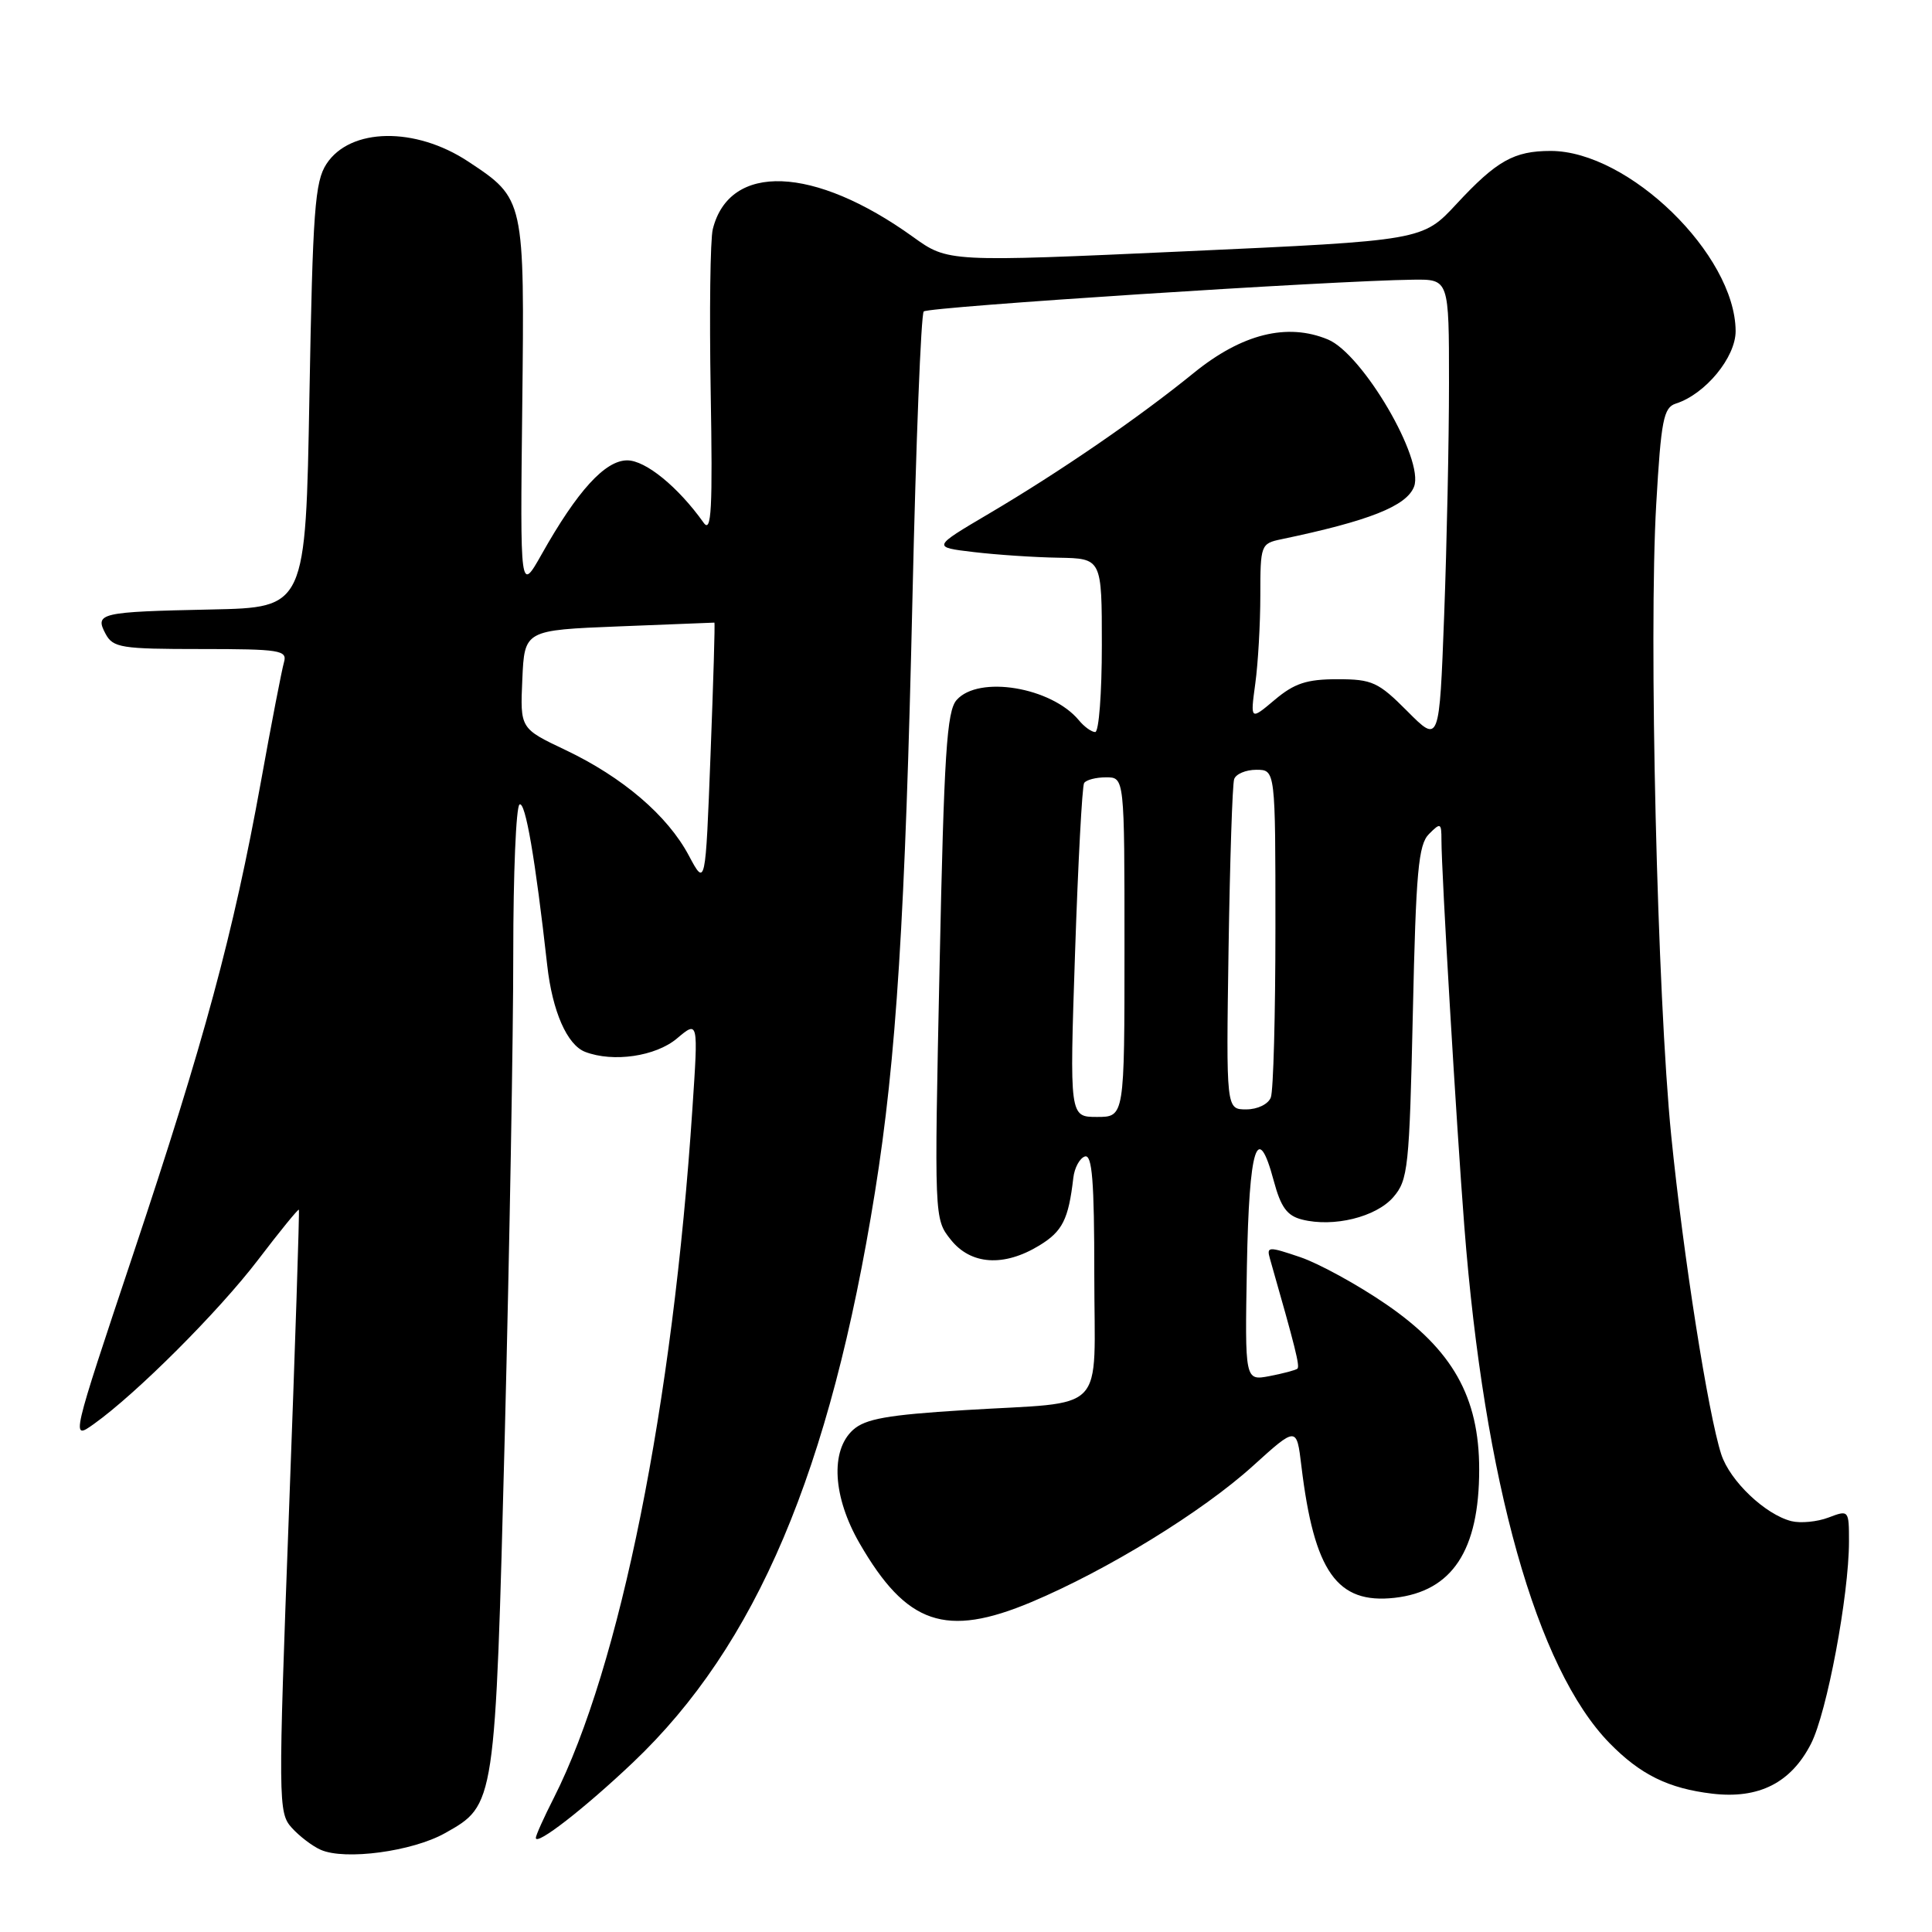 <?xml version="1.0" encoding="UTF-8" standalone="no"?>
<!DOCTYPE svg PUBLIC "-//W3C//DTD SVG 1.1//EN" "http://www.w3.org/Graphics/SVG/1.1/DTD/svg11.dtd" >
<svg xmlns="http://www.w3.org/2000/svg" xmlns:xlink="http://www.w3.org/1999/xlink" version="1.1" viewBox="0 0 256 256">
 <g >
 <path fill="currentColor"
d=" M 58.95 242.91 C 65.65 239.14 65.61 239.40 66.89 190.00 C 67.51 165.52 68.02 136.86 68.01 126.31 C 68.01 115.75 68.38 106.88 68.84 106.60 C 69.61 106.12 70.93 113.78 72.51 127.91 C 73.19 134.00 75.14 138.46 77.54 139.38 C 81.25 140.80 86.87 139.98 89.69 137.61 C 92.53 135.22 92.53 135.22 91.75 146.86 C 89.16 186.09 82.17 220.87 73.39 238.22 C 72.07 240.81 71.00 243.20 71.00 243.53 C 71.00 244.64 77.44 239.64 83.87 233.54 C 100.21 218.03 110.01 194.93 115.94 157.94 C 118.77 140.29 119.95 121.54 120.91 79.04 C 121.37 58.63 122.04 41.63 122.40 41.27 C 123.01 40.66 176.50 37.19 187.25 37.06 C 192.00 37.00 192.00 37.00 192.00 50.75 C 192.00 58.31 191.71 72.15 191.36 81.50 C 190.72 98.50 190.72 98.50 186.49 94.25 C 182.63 90.37 181.82 90.00 177.21 90.00 C 173.16 90.00 171.51 90.54 168.91 92.73 C 165.67 95.46 165.67 95.46 166.33 90.59 C 166.70 87.91 167.00 82.64 167.00 78.88 C 167.00 72.22 167.07 72.02 169.75 71.46 C 181.43 69.02 186.38 67.06 187.37 64.48 C 188.75 60.88 180.56 46.89 175.95 44.98 C 170.55 42.74 164.56 44.24 158.20 49.40 C 150.87 55.36 140.47 62.50 131.01 68.08 C 123.52 72.50 123.52 72.50 129.01 73.15 C 132.03 73.51 137.09 73.85 140.25 73.90 C 146.00 74.00 146.00 74.00 146.00 85.50 C 146.00 91.83 145.61 97.00 145.12 97.00 C 144.64 97.00 143.66 96.30 142.95 95.43 C 139.30 91.05 129.68 89.45 126.76 92.75 C 125.45 94.22 125.09 99.85 124.50 128.00 C 123.79 161.43 123.79 161.51 125.97 164.25 C 128.63 167.61 133.02 167.90 137.72 165.03 C 140.79 163.16 141.58 161.58 142.22 156.08 C 142.37 154.75 143.06 153.47 143.75 153.24 C 144.72 152.93 145.00 156.49 145.00 168.90 C 145.00 187.76 147.01 185.66 127.78 186.85 C 117.59 187.48 114.66 188.00 113.03 189.47 C 110.00 192.22 110.35 198.35 113.90 204.50 C 120.12 215.27 125.31 217.05 136.67 212.28 C 146.72 208.05 159.29 200.33 166.01 194.25 C 171.81 189.00 171.81 189.00 172.44 194.25 C 174.13 208.28 177.16 212.57 184.79 211.72 C 192.43 210.86 196.00 205.45 196.00 194.71 C 196.00 185.11 192.47 178.85 183.65 172.81 C 179.89 170.23 174.78 167.43 172.29 166.58 C 168.07 165.15 167.81 165.16 168.27 166.77 C 171.65 178.59 172.27 181.06 171.91 181.36 C 171.69 181.55 170.03 181.99 168.22 182.34 C 164.95 182.96 164.95 182.96 165.22 167.81 C 165.51 151.92 166.62 148.39 168.78 156.47 C 169.72 159.97 170.54 161.10 172.54 161.60 C 176.71 162.65 182.32 161.27 184.61 158.64 C 186.58 156.37 186.75 154.78 187.21 134.19 C 187.62 115.48 187.94 111.91 189.35 110.51 C 190.88 108.97 191.00 109.03 191.00 111.32 C 191.00 115.61 192.98 148.99 194.03 162.50 C 196.67 196.37 203.62 221.09 213.27 230.97 C 217.37 235.16 221.08 236.98 226.88 237.67 C 233.05 238.40 237.32 236.24 239.97 231.05 C 242.08 226.92 244.99 211.41 245.00 204.27 C 245.00 200.09 244.97 200.06 242.29 201.08 C 240.80 201.65 238.58 201.86 237.37 201.56 C 233.90 200.68 229.24 196.25 228.08 192.72 C 226.34 187.37 223.05 166.46 221.45 150.52 C 219.60 132.10 218.45 84.04 219.46 66.79 C 220.10 55.67 220.43 54.00 222.05 53.48 C 225.96 52.24 230.00 47.34 229.98 43.85 C 229.91 33.74 215.80 20.00 205.47 20.00 C 200.61 20.00 198.31 21.30 193.00 27.02 C 188.50 31.87 188.50 31.87 157.06 33.30 C 125.62 34.73 125.62 34.73 120.98 31.39 C 107.85 21.95 96.66 21.52 94.45 30.36 C 94.11 31.68 93.99 41.38 94.17 51.91 C 94.44 67.48 94.27 70.71 93.24 69.27 C 89.87 64.53 85.55 61.00 83.11 61.00 C 80.18 61.00 76.50 65.04 71.78 73.43 C 68.92 78.50 68.92 78.50 69.20 53.94 C 69.51 26.33 69.52 26.35 62.05 21.41 C 55.04 16.77 46.41 16.91 43.26 21.72 C 41.72 24.07 41.44 27.89 41.00 52.45 C 40.50 80.50 40.50 80.50 28.00 80.76 C 13.22 81.07 12.52 81.23 13.99 83.99 C 14.98 85.83 16.07 86.00 26.60 86.00 C 37.11 86.00 38.09 86.16 37.63 87.75 C 37.35 88.71 35.96 95.87 34.56 103.65 C 30.92 123.72 27.07 137.96 17.65 166.17 C 9.41 190.84 9.41 190.84 12.42 188.70 C 18.09 184.66 28.95 173.80 34.19 166.94 C 37.06 163.17 39.50 160.18 39.60 160.29 C 39.70 160.41 39.11 178.41 38.29 200.31 C 36.85 238.79 36.86 240.19 38.65 242.18 C 39.67 243.31 41.40 244.63 42.50 245.11 C 45.72 246.53 54.63 245.33 58.95 242.91 Z  M 142.45 126.26 C 142.85 114.30 143.39 104.17 143.65 103.76 C 143.91 103.34 145.22 103.00 146.56 103.00 C 149.00 103.00 149.00 103.00 149.00 125.50 C 149.00 148.00 149.00 148.00 145.36 148.00 C 141.72 148.00 141.72 148.00 142.45 126.26 Z  M 162.79 125.75 C 162.97 114.06 163.30 103.94 163.53 103.25 C 163.75 102.56 165.08 102.00 166.47 102.00 C 169.00 102.00 169.00 102.00 169.00 122.92 C 169.00 134.42 168.73 144.55 168.39 145.42 C 168.05 146.31 166.63 147.00 165.13 147.00 C 162.47 147.00 162.47 147.00 162.79 125.75 Z  M 91.27 113.36 C 88.46 108.07 82.51 102.98 74.91 99.37 C 68.92 96.53 68.92 96.53 69.21 90.02 C 69.50 83.50 69.50 83.50 82.00 83.00 C 88.88 82.72 94.57 82.50 94.66 82.50 C 94.76 82.50 94.52 90.38 94.15 100.00 C 93.48 117.50 93.48 117.50 91.27 113.36 Z "/>
</g>
</svg>